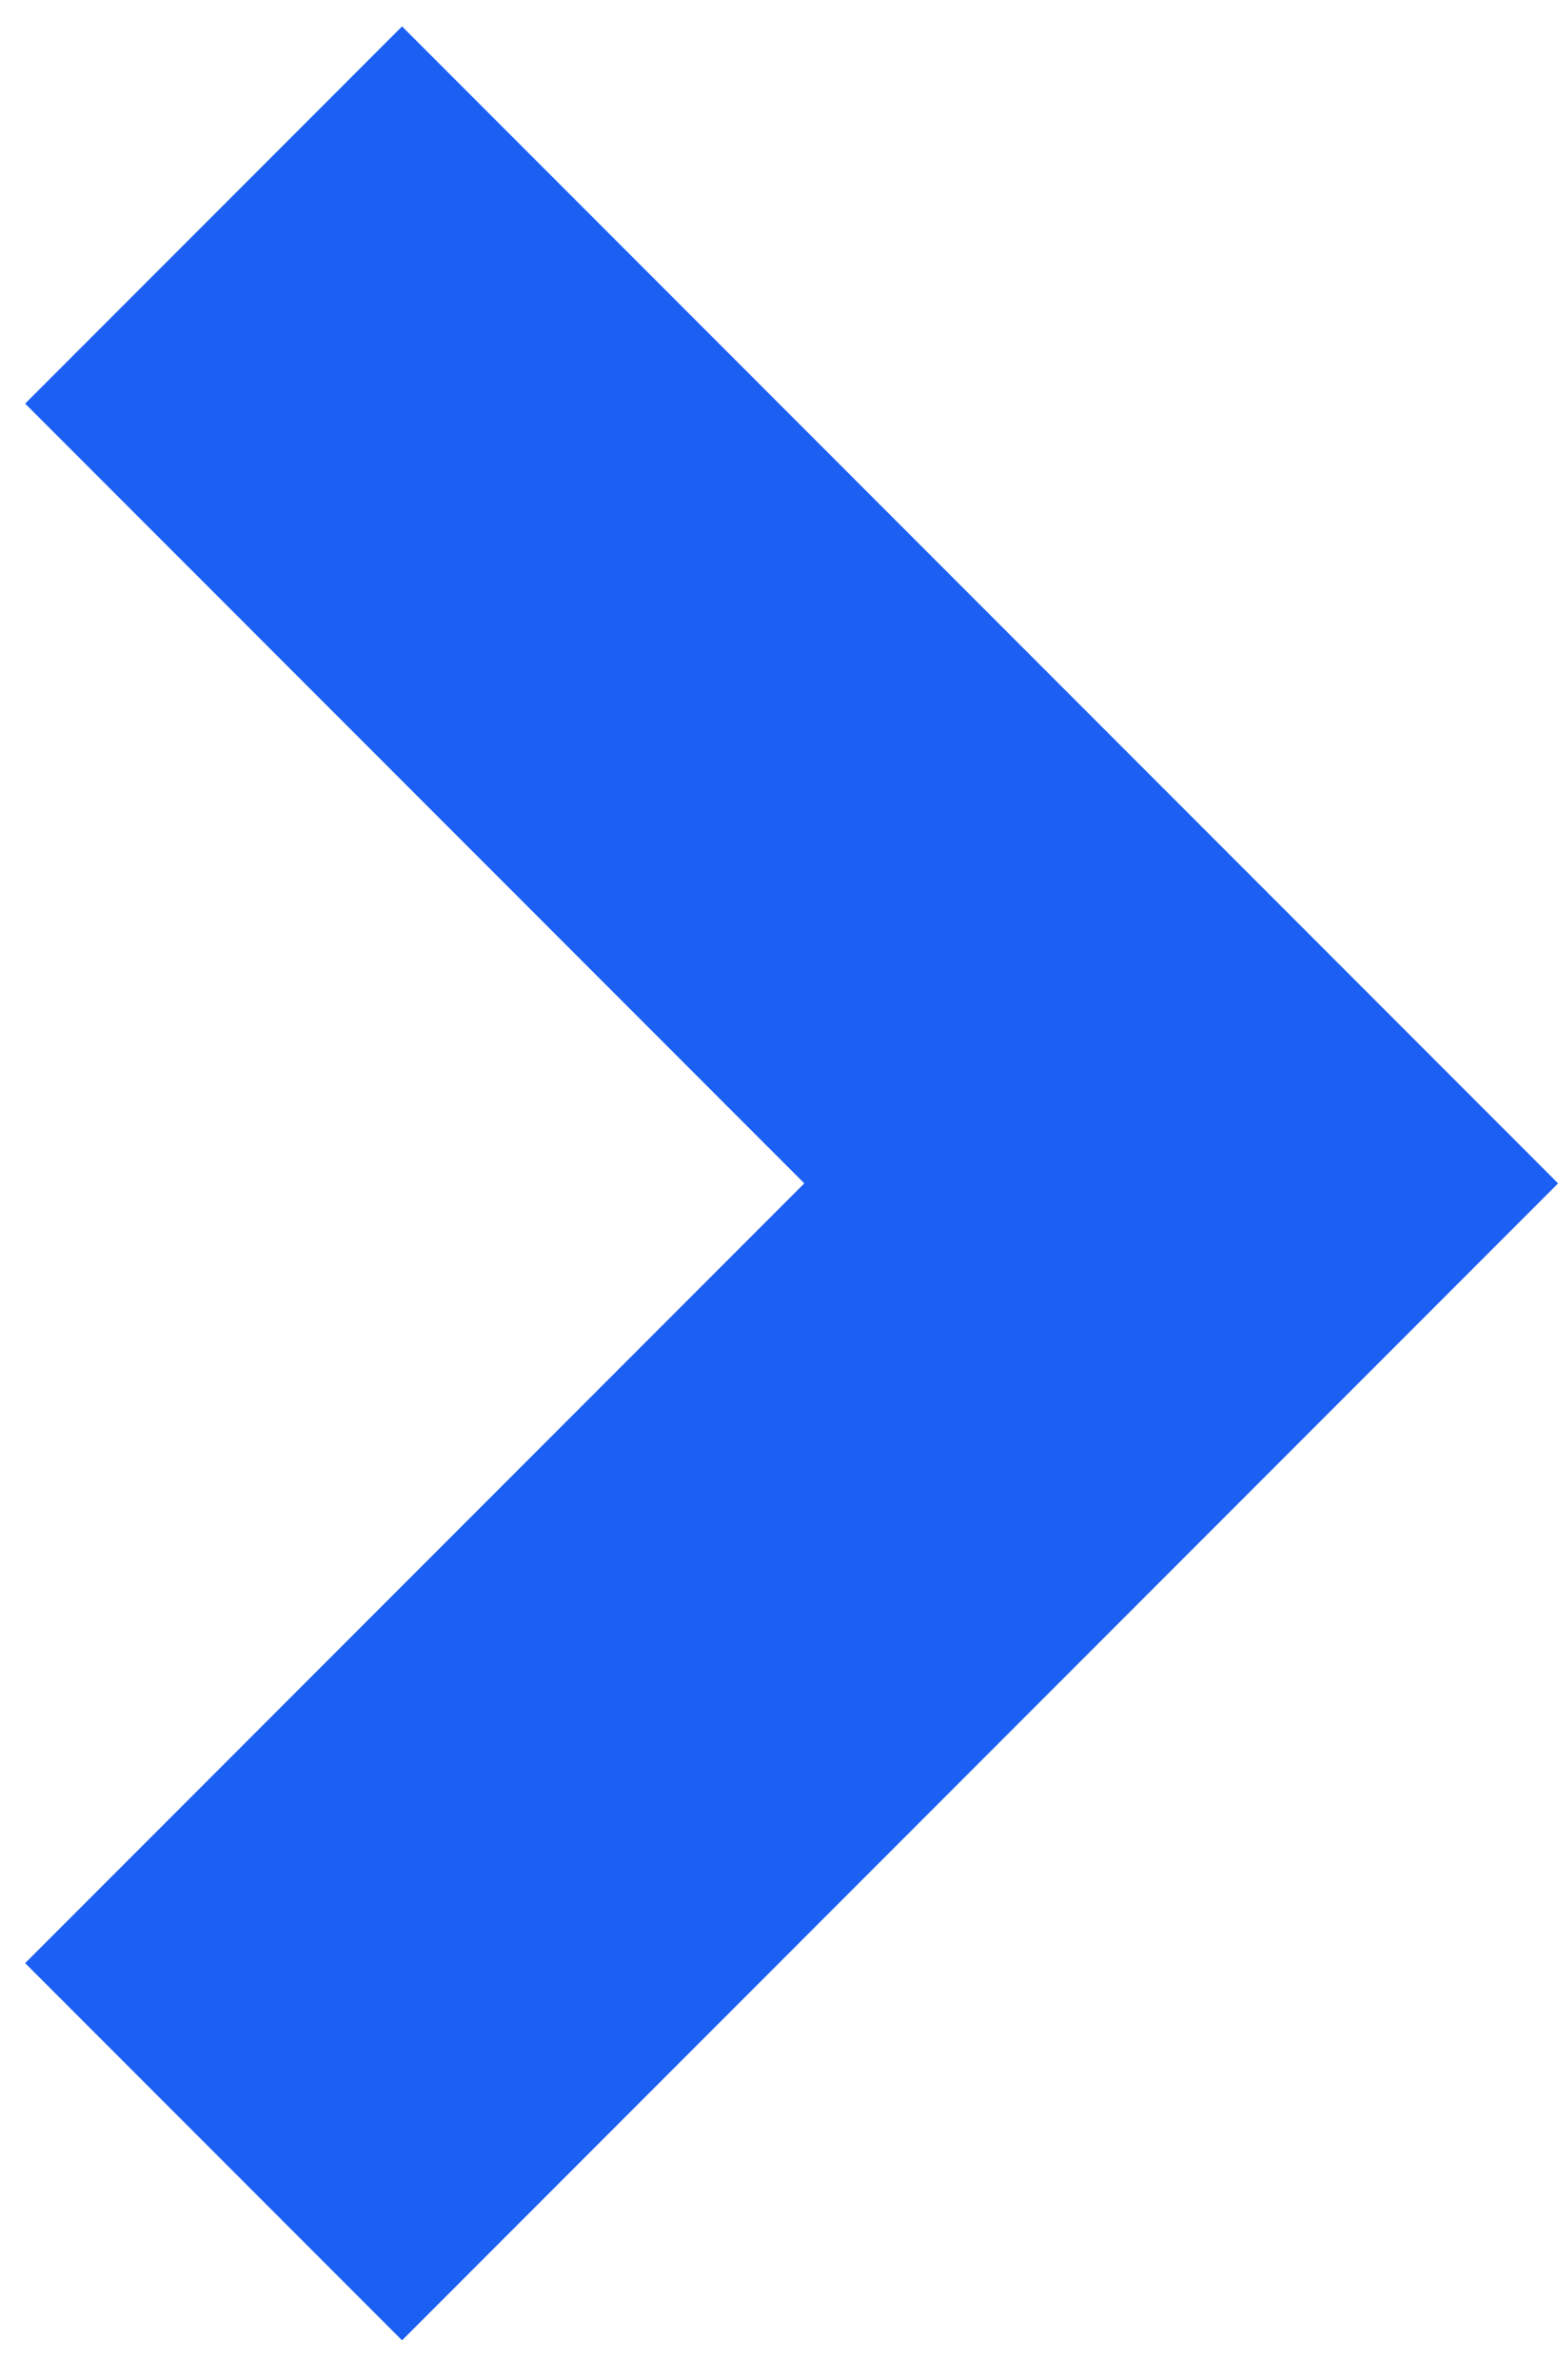 <svg width="38" height="58" viewBox="0 0 38 58" fill="none" xmlns="http://www.w3.org/2000/svg">
<path d="M5.21 5.24L28.81 28.84L5.21 52.44" stroke="#1B5FF3" stroke-width="13" stroke-miterlimit="10"/>
</svg>
